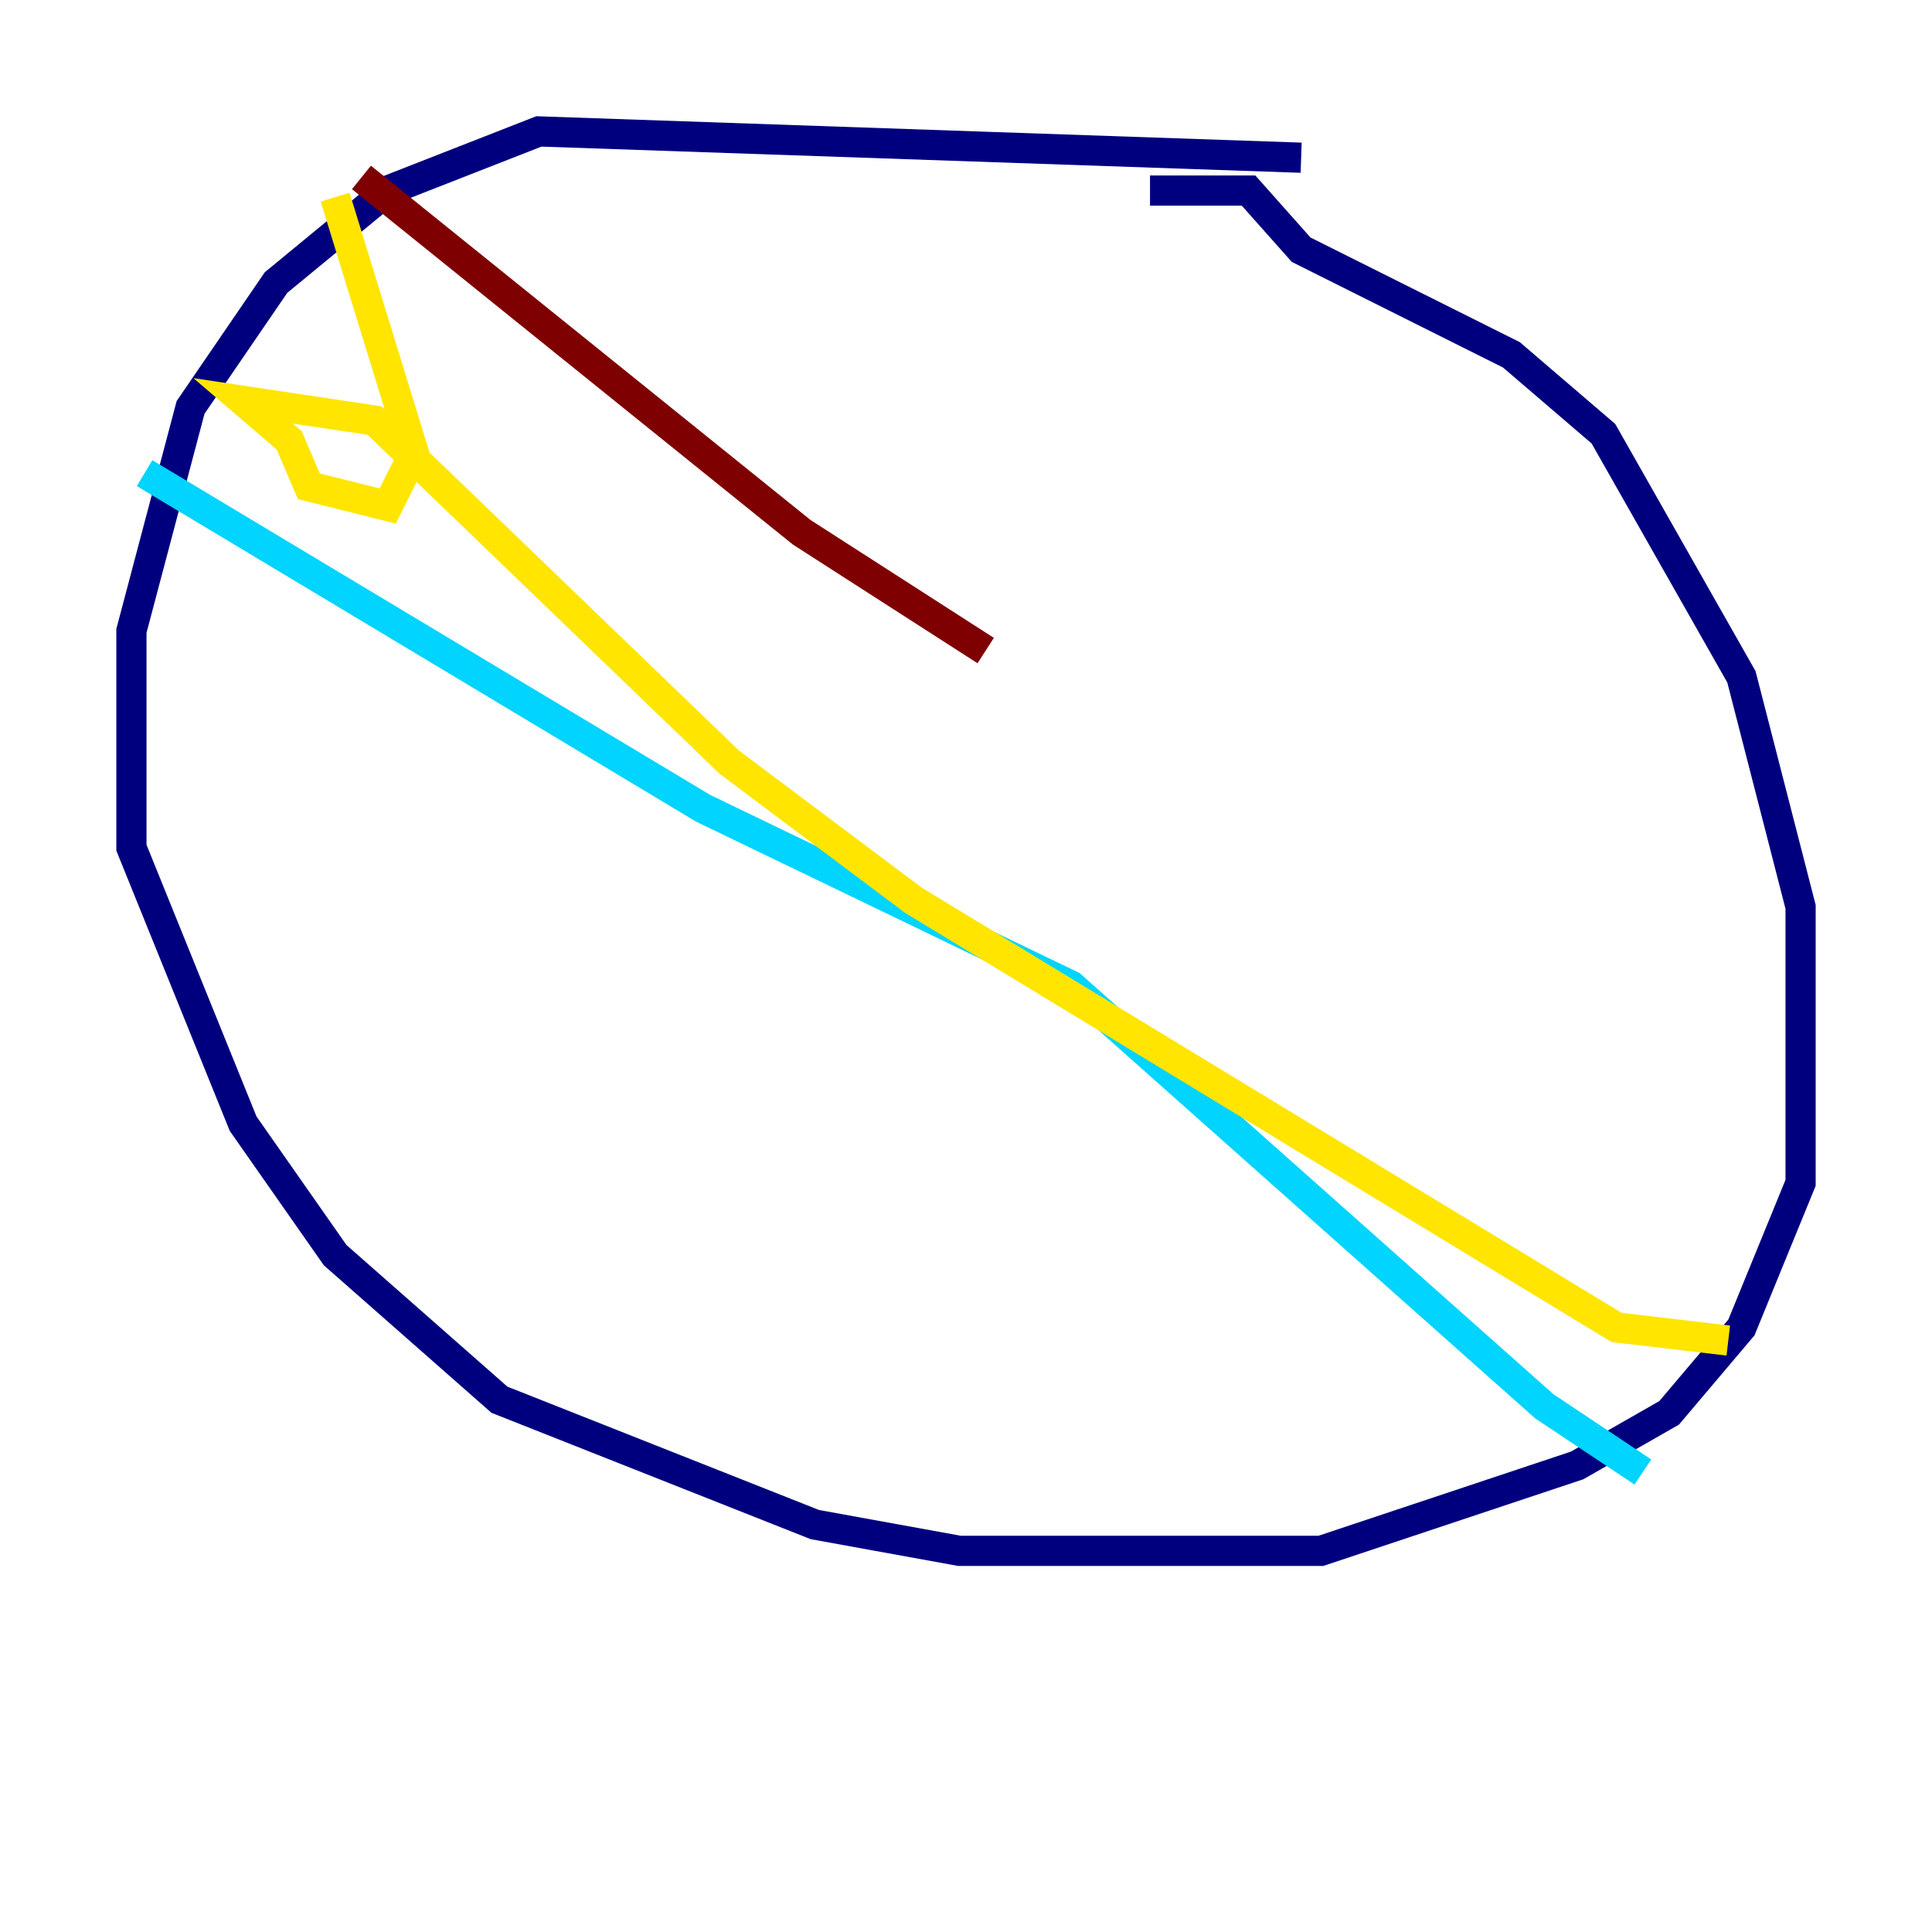 <?xml version="1.0" encoding="utf-8" ?>
<svg baseProfile="tiny" height="128" version="1.2" viewBox="0,0,128,128" width="128" xmlns="http://www.w3.org/2000/svg" xmlns:ev="http://www.w3.org/2001/xml-events" xmlns:xlink="http://www.w3.org/1999/xlink"><defs /><polyline fill="none" points="86.204,10.449 35.701,8.707 25.687,12.626 18.286,18.721 12.626,26.993 8.707,41.796 8.707,56.163 16.109,74.449 22.204,83.156 33.088,92.735 53.986,101.007 63.565,102.748 87.51,102.748 104.49,97.088 110.585,93.605 115.374,87.946 119.293,78.367 119.293,60.082 115.374,44.843 106.231,28.735 100.136,23.51 86.204,16.544 82.721,12.626 76.191,12.626" stroke="#00007f" stroke-width="2" /><polyline fill="none" points="9.578,31.347 46.585,53.551 70.966,65.306 102.313,93.17 108.844,97.524" stroke="#00d4ff" stroke-width="2" /><polyline fill="none" points="114.503,88.816 107.102,87.946 60.517,59.646 48.327,50.503 24.816,27.864 16.109,26.558 19.157,29.17 20.463,32.218 25.687,33.524 27.429,30.041 22.204,13.061" stroke="#ffe500" stroke-width="2" /><polyline fill="none" points="23.946,11.755 53.116,35.265 65.306,43.102" stroke="#7f0000" stroke-width="2" /></svg>